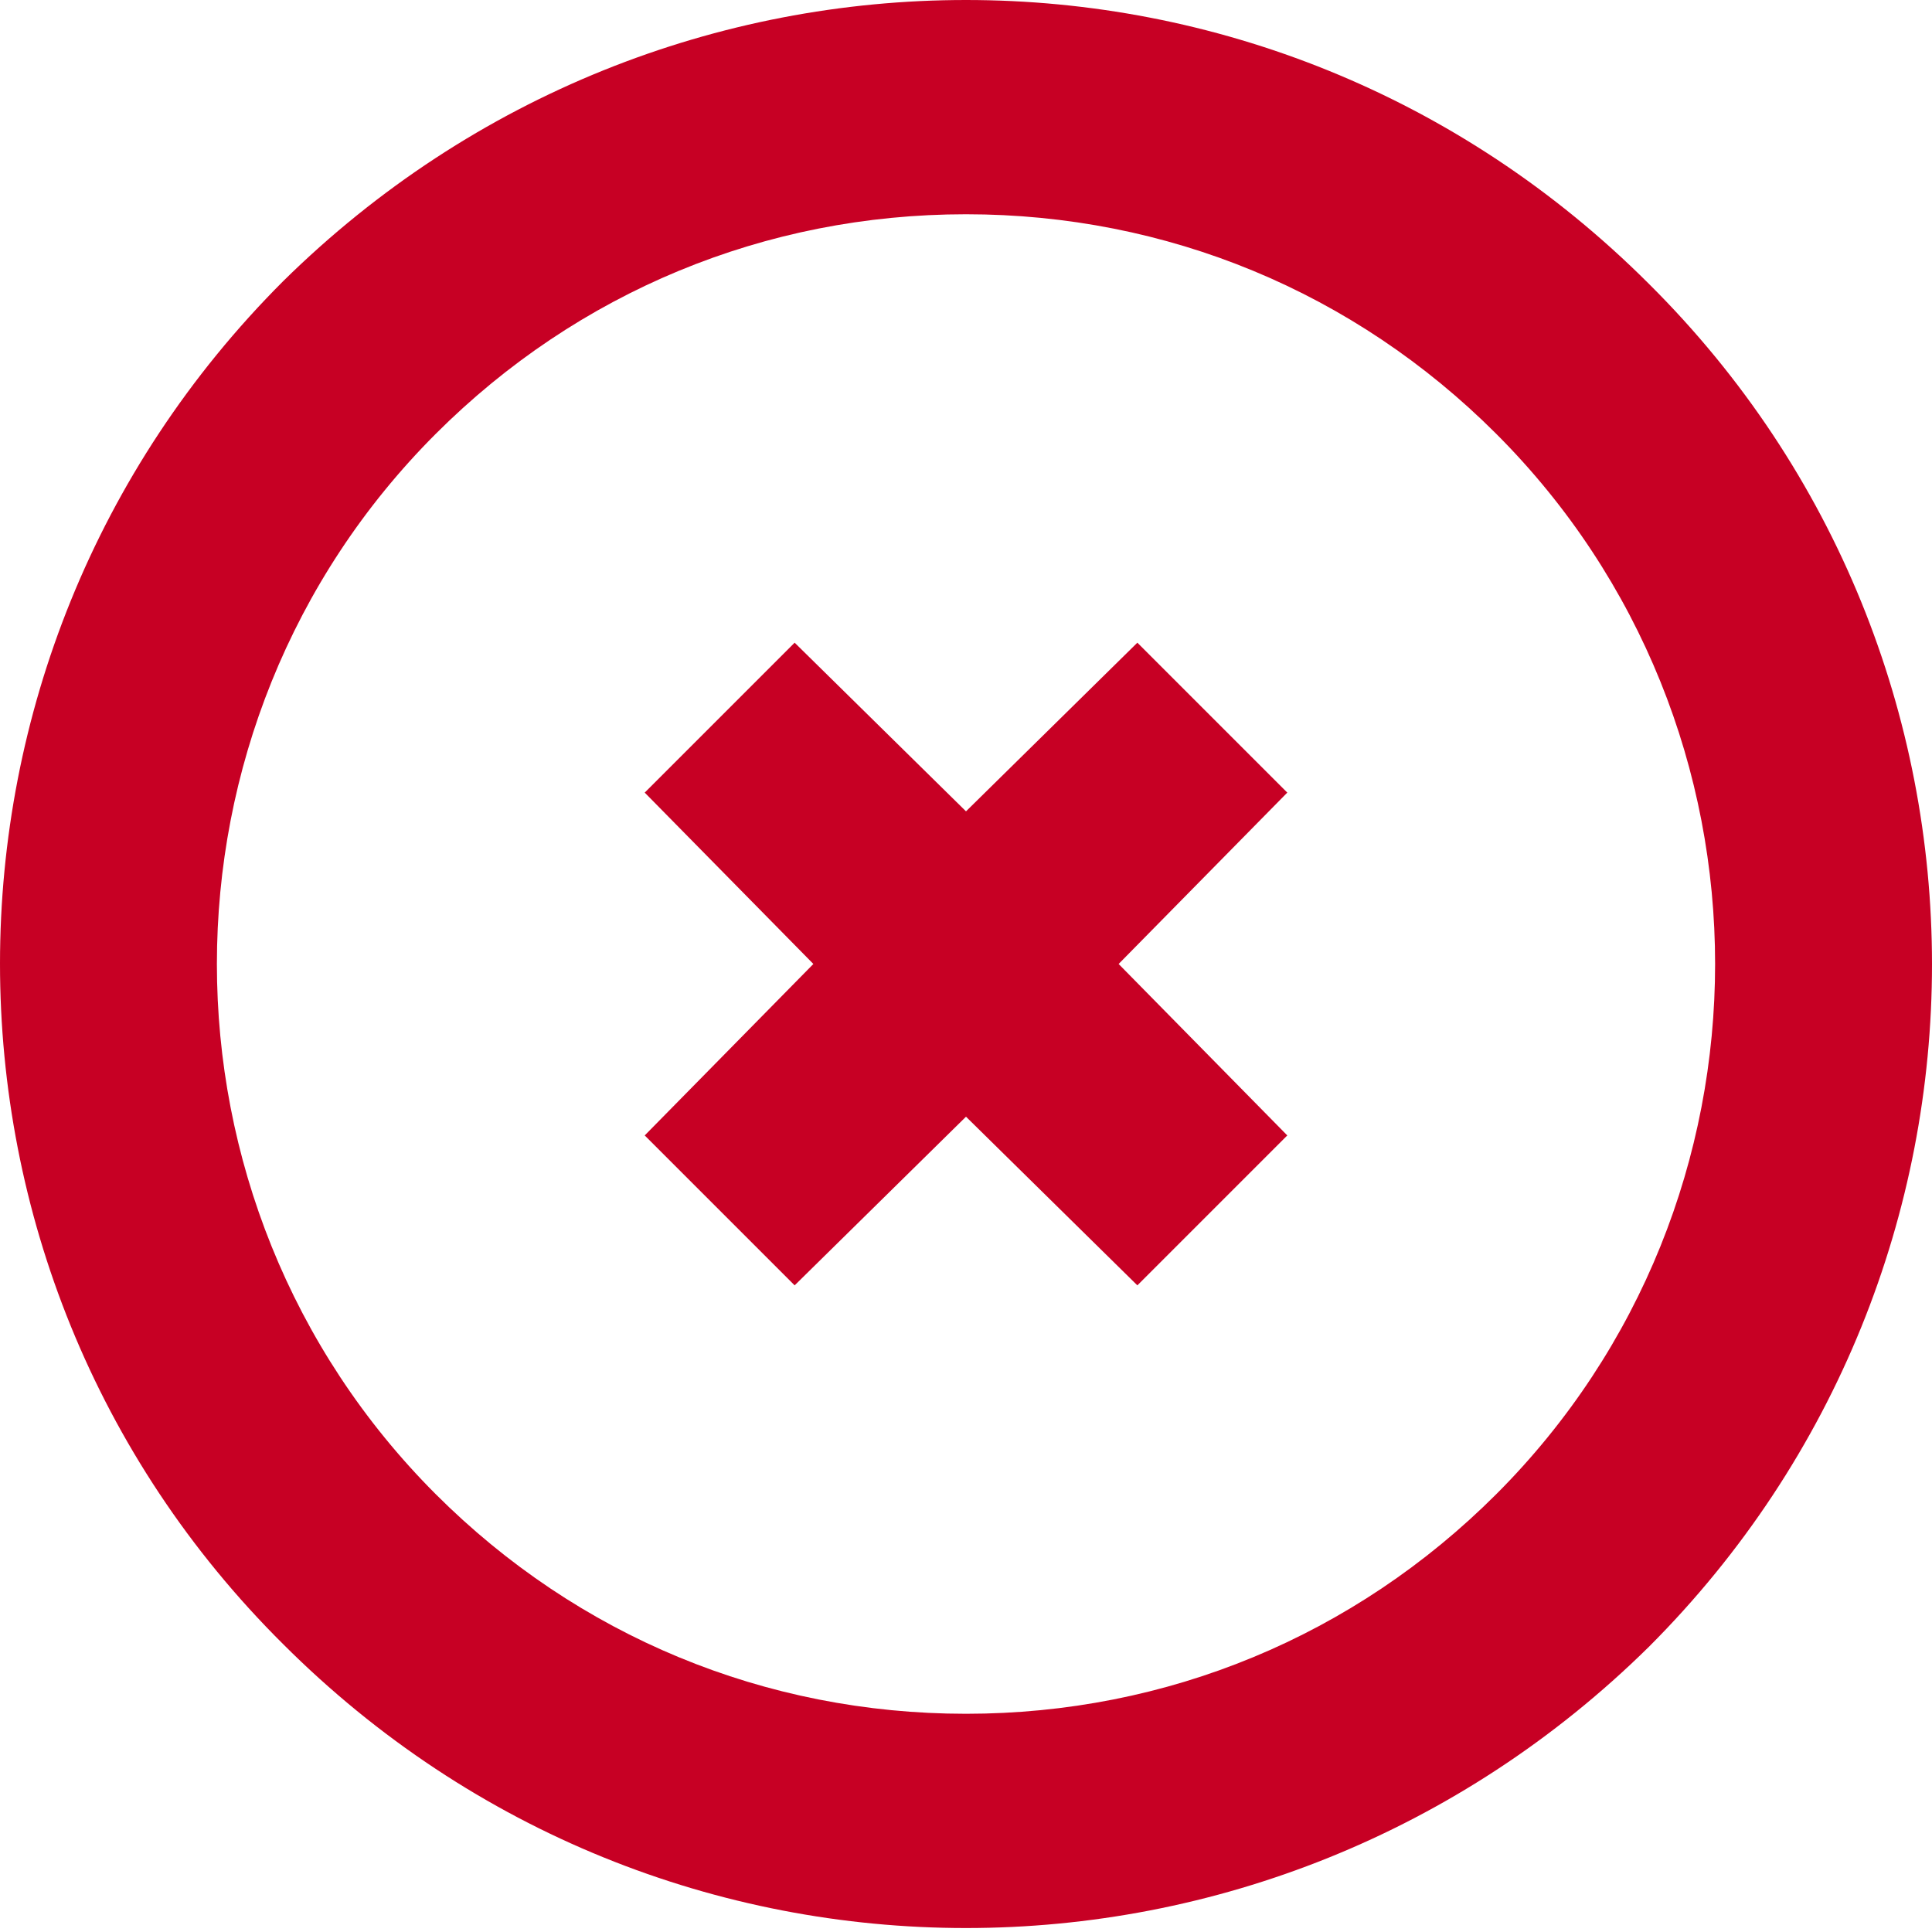 <svg width="20" height="20" viewBox="0 0 20 20" fill="none" xmlns="http://www.w3.org/2000/svg">
<path d="M10 19.959C12.55 19.959 15.101 18.988 17.069 17.048C20.977 13.139 20.977 6.819 17.069 2.938C15.1 0.97 12.55 0 10 0C7.45 0 4.9 0.97 2.931 2.911C-0.977 6.819 -0.977 13.139 2.931 17.02C4.9 18.988 7.45 19.959 10 19.959ZM4.511 4.491C5.981 3.022 7.921 2.218 10 2.218C12.079 2.218 14.019 3.021 15.489 4.491C18.51 7.512 18.51 12.446 15.489 15.468C14.019 16.937 12.079 17.741 10 17.741C7.921 17.741 5.981 16.937 4.511 15.468C1.49 12.446 1.49 7.512 4.511 4.491V4.491Z" fill="#C70024"/>
<path d="M8.226 13.306L10 11.56L11.774 13.306L13.326 11.754L11.58 9.979L13.326 8.205L11.774 6.653L10 8.399L8.226 6.653L6.674 8.205L8.42 9.979L6.674 11.754L8.226 13.306Z" fill="#C70024"/>
</svg>

